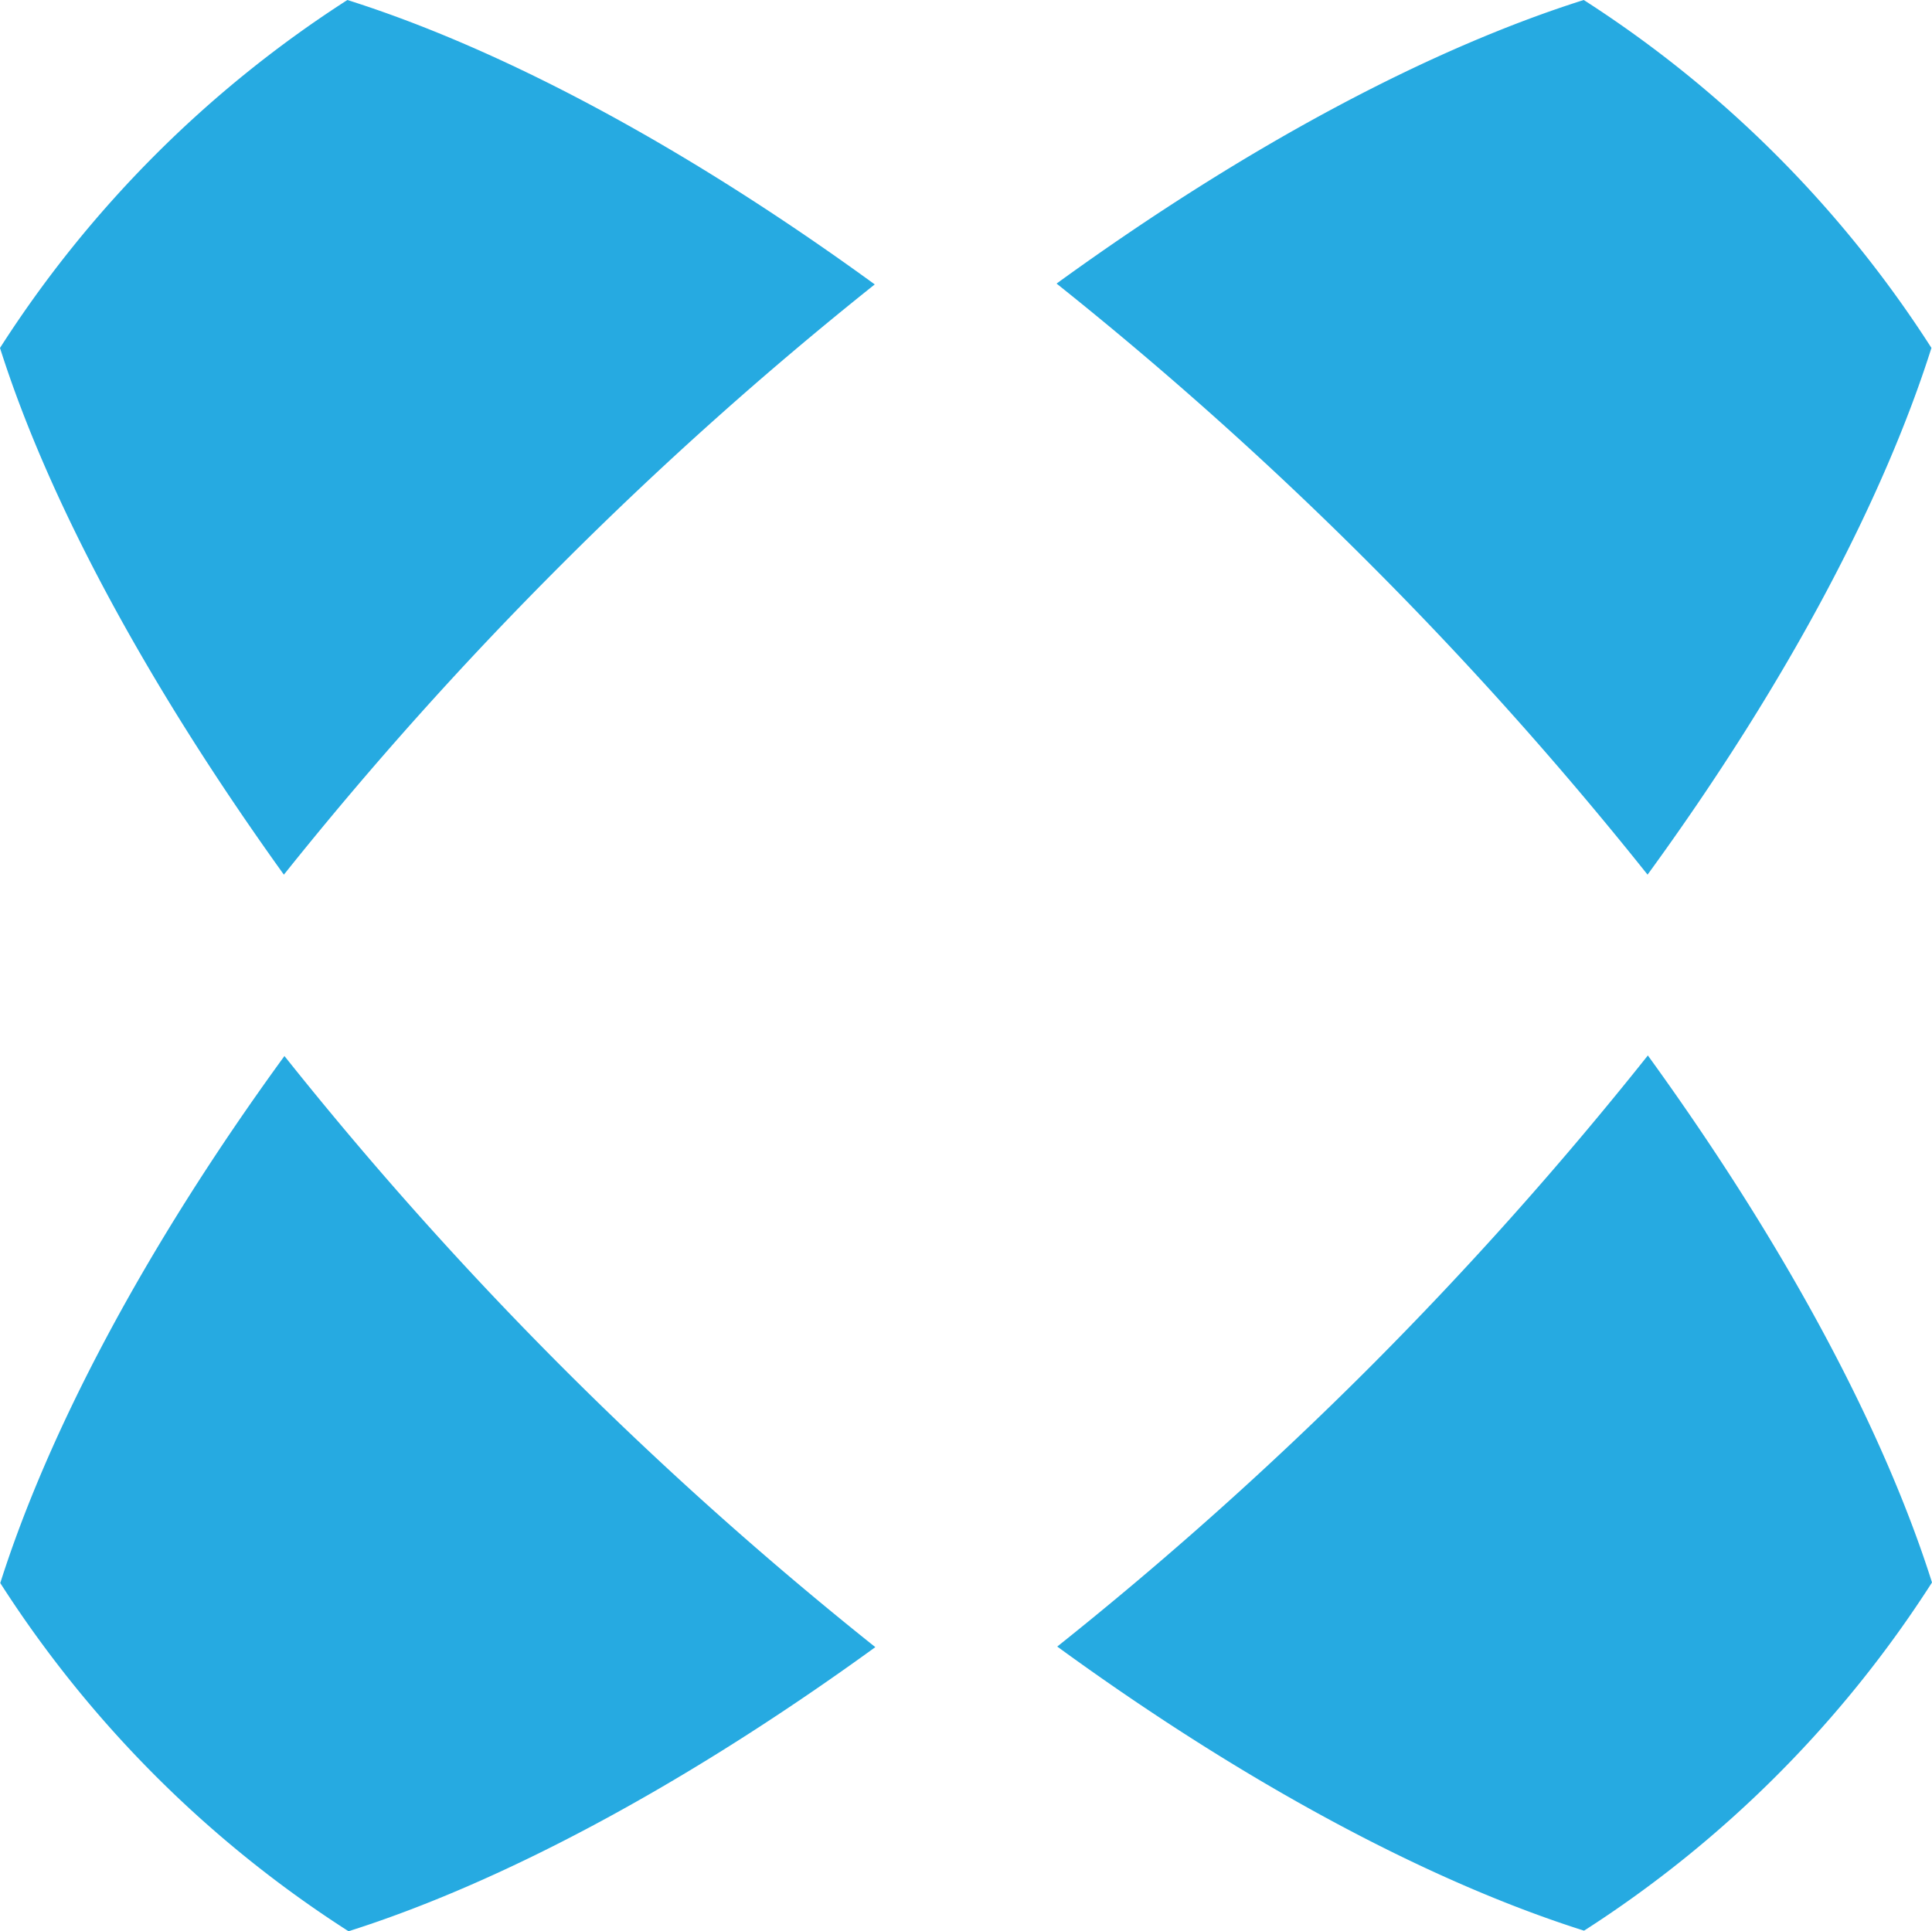 <svg id="Calque_1" data-name="Calque 1" xmlns="http://www.w3.org/2000/svg" viewBox="0 0 512 511.85">
  <title>logo evipost by freemindtronic #26aae1</title>
  <path d="M149.21,149.27a988.27,988.27,0,0,1,82.61-73.83C179.77,37.57,131.56,12.54,92.06.06A305.21,305.21,0,0,0,0,92.28C12.48,131.7,37.95,180,75.23,231.88A987.9,987.9,0,0,1,149.21,149.27Z" transform="translate(0 -0.06)" style="fill: #26aae1"/>
  <path d="M362.79,362.64a988.34,988.34,0,0,1-82.61,73.83c51.68,37.65,100.19,62.83,139.61,75.3A305.13,305.13,0,0,0,512,419.48c-12.48-39.42-37.65-87.71-75.3-139.68A988.19,988.19,0,0,1,362.79,362.64Z" transform="translate(0 -0.06)" style="fill: #26aae1"/>
  <path d="M149.21,362.64a988.19,988.19,0,0,1-73.83-82.69C37.73,331.63,12.62,380.13.07,419.63a305.21,305.21,0,0,0,92.29,92.29c39.42-12.48,87.71-37.65,139.61-75.3A987.74,987.74,0,0,1,149.21,362.64Z" transform="translate(0 -0.06)" style="fill: #26aae1"/>
  <path d="M362.79,149.27a987.89,987.89,0,0,1,73.83,82.61c37.65-51.68,62.75-100.19,75.23-139.61A305.21,305.21,0,0,0,419.71.06C380.22,12.54,332,37.49,280,75.22A987.23,987.23,0,0,1,362.79,149.27Z" transform="translate(0 -0.06)" style="fill: #26aae1"/>
</svg>
